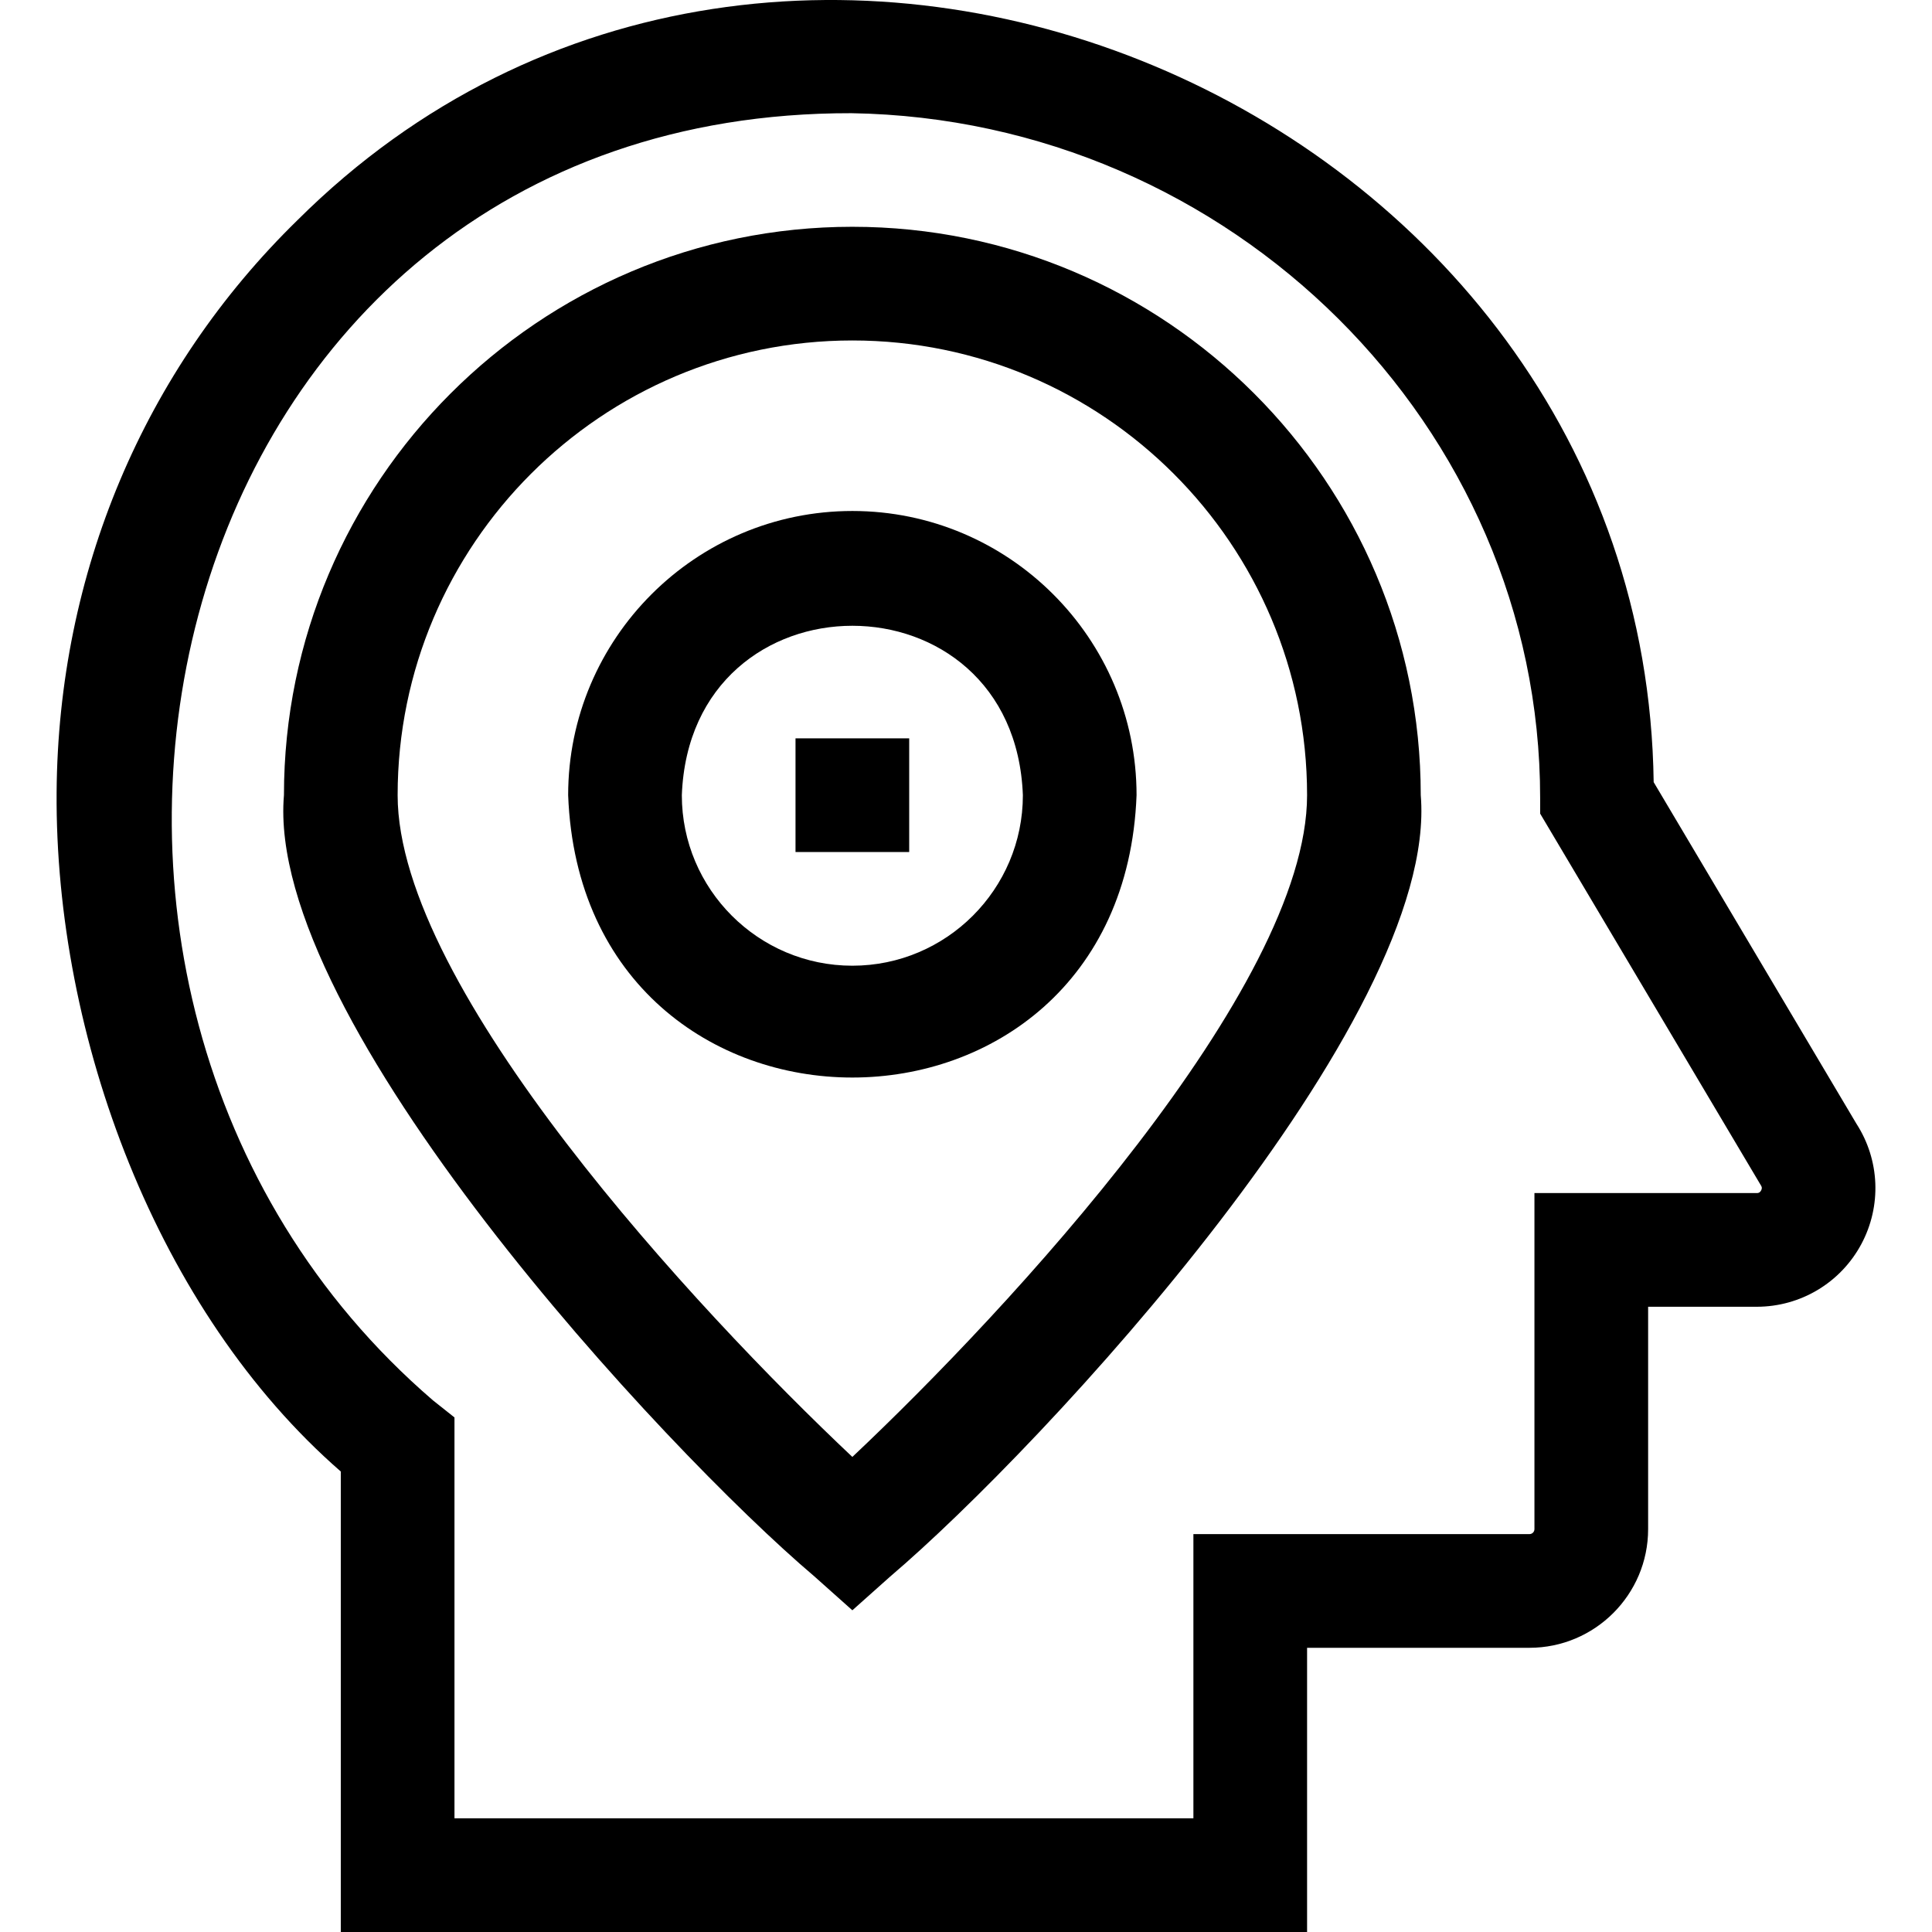 <svg id="Layer_1" enable-background="new 0 0 509.847 509.847" height="512" viewBox="0 0 509.847 509.847" width="512" xmlns="http://www.w3.org/2000/svg"><g id="XMLID_676_"><path id="XMLID_681_" d="m489.903 296.549-53.506-90.143c-2.426-179.037-230.006-275.66-357.904-148.299-40.557 39.61-63.128 93.203-63.554 150.906-.475 64.585 26.529 137.116 74.994 179.314v121.521h255v-75h58.681c17.27 0 31.319-14.045 31.319-31.31v-58.69h28.657c11.567 0 22.146-6.335 27.607-16.532 5.389-10.067 4.884-22.196-1.294-31.767zm-25.154 17.603c-.371.694-.884.694-1.159.694h-58.657v88.69c0 .722-.592 1.31-1.319 1.31h-88.681v75h-195v-105.79l-5.671-4.504c-126.133-108.473-73.275-340.016 110.428-339.681 100.217 1.626 181.749 82.697 181.749 180.722v4.116c.58.977-6.831-11.503 58.247 98.092.152.229.437.656.063 1.351z"/><path id="XMLID_698_" d="m224.933 134.847c-41.355 0-75 33.645-75 75 3.77 99.361 146.245 99.334 150-.001 0-41.355-33.644-74.999-75-74.999zm0 120c-24.814 0-45-20.187-45-45 2.262-59.617 87.747-59.6 90 .001 0 24.812-20.186 44.999-45 44.999z"/><path id="XMLID_747_" d="m224.933 59.847c-82.71 0-150 67.29-150 150-5.064 59.201 100.57 172.766 140.014 206.193l9.986 8.908 9.986-8.908c39.986-33.995 144.959-146.921 140.011-206.195.003-82.708-67.287-149.998-149.997-149.998zm0 324.629c-40.942-38.579-120-123.603-120-174.629 0-66.168 53.832-120 120-120s120 53.832 120 120c0 51.025-79.058 136.05-120 174.629z"/><path id="XMLID_748_" d="m209.933 194.847h30v30h-30z"/></g></svg>